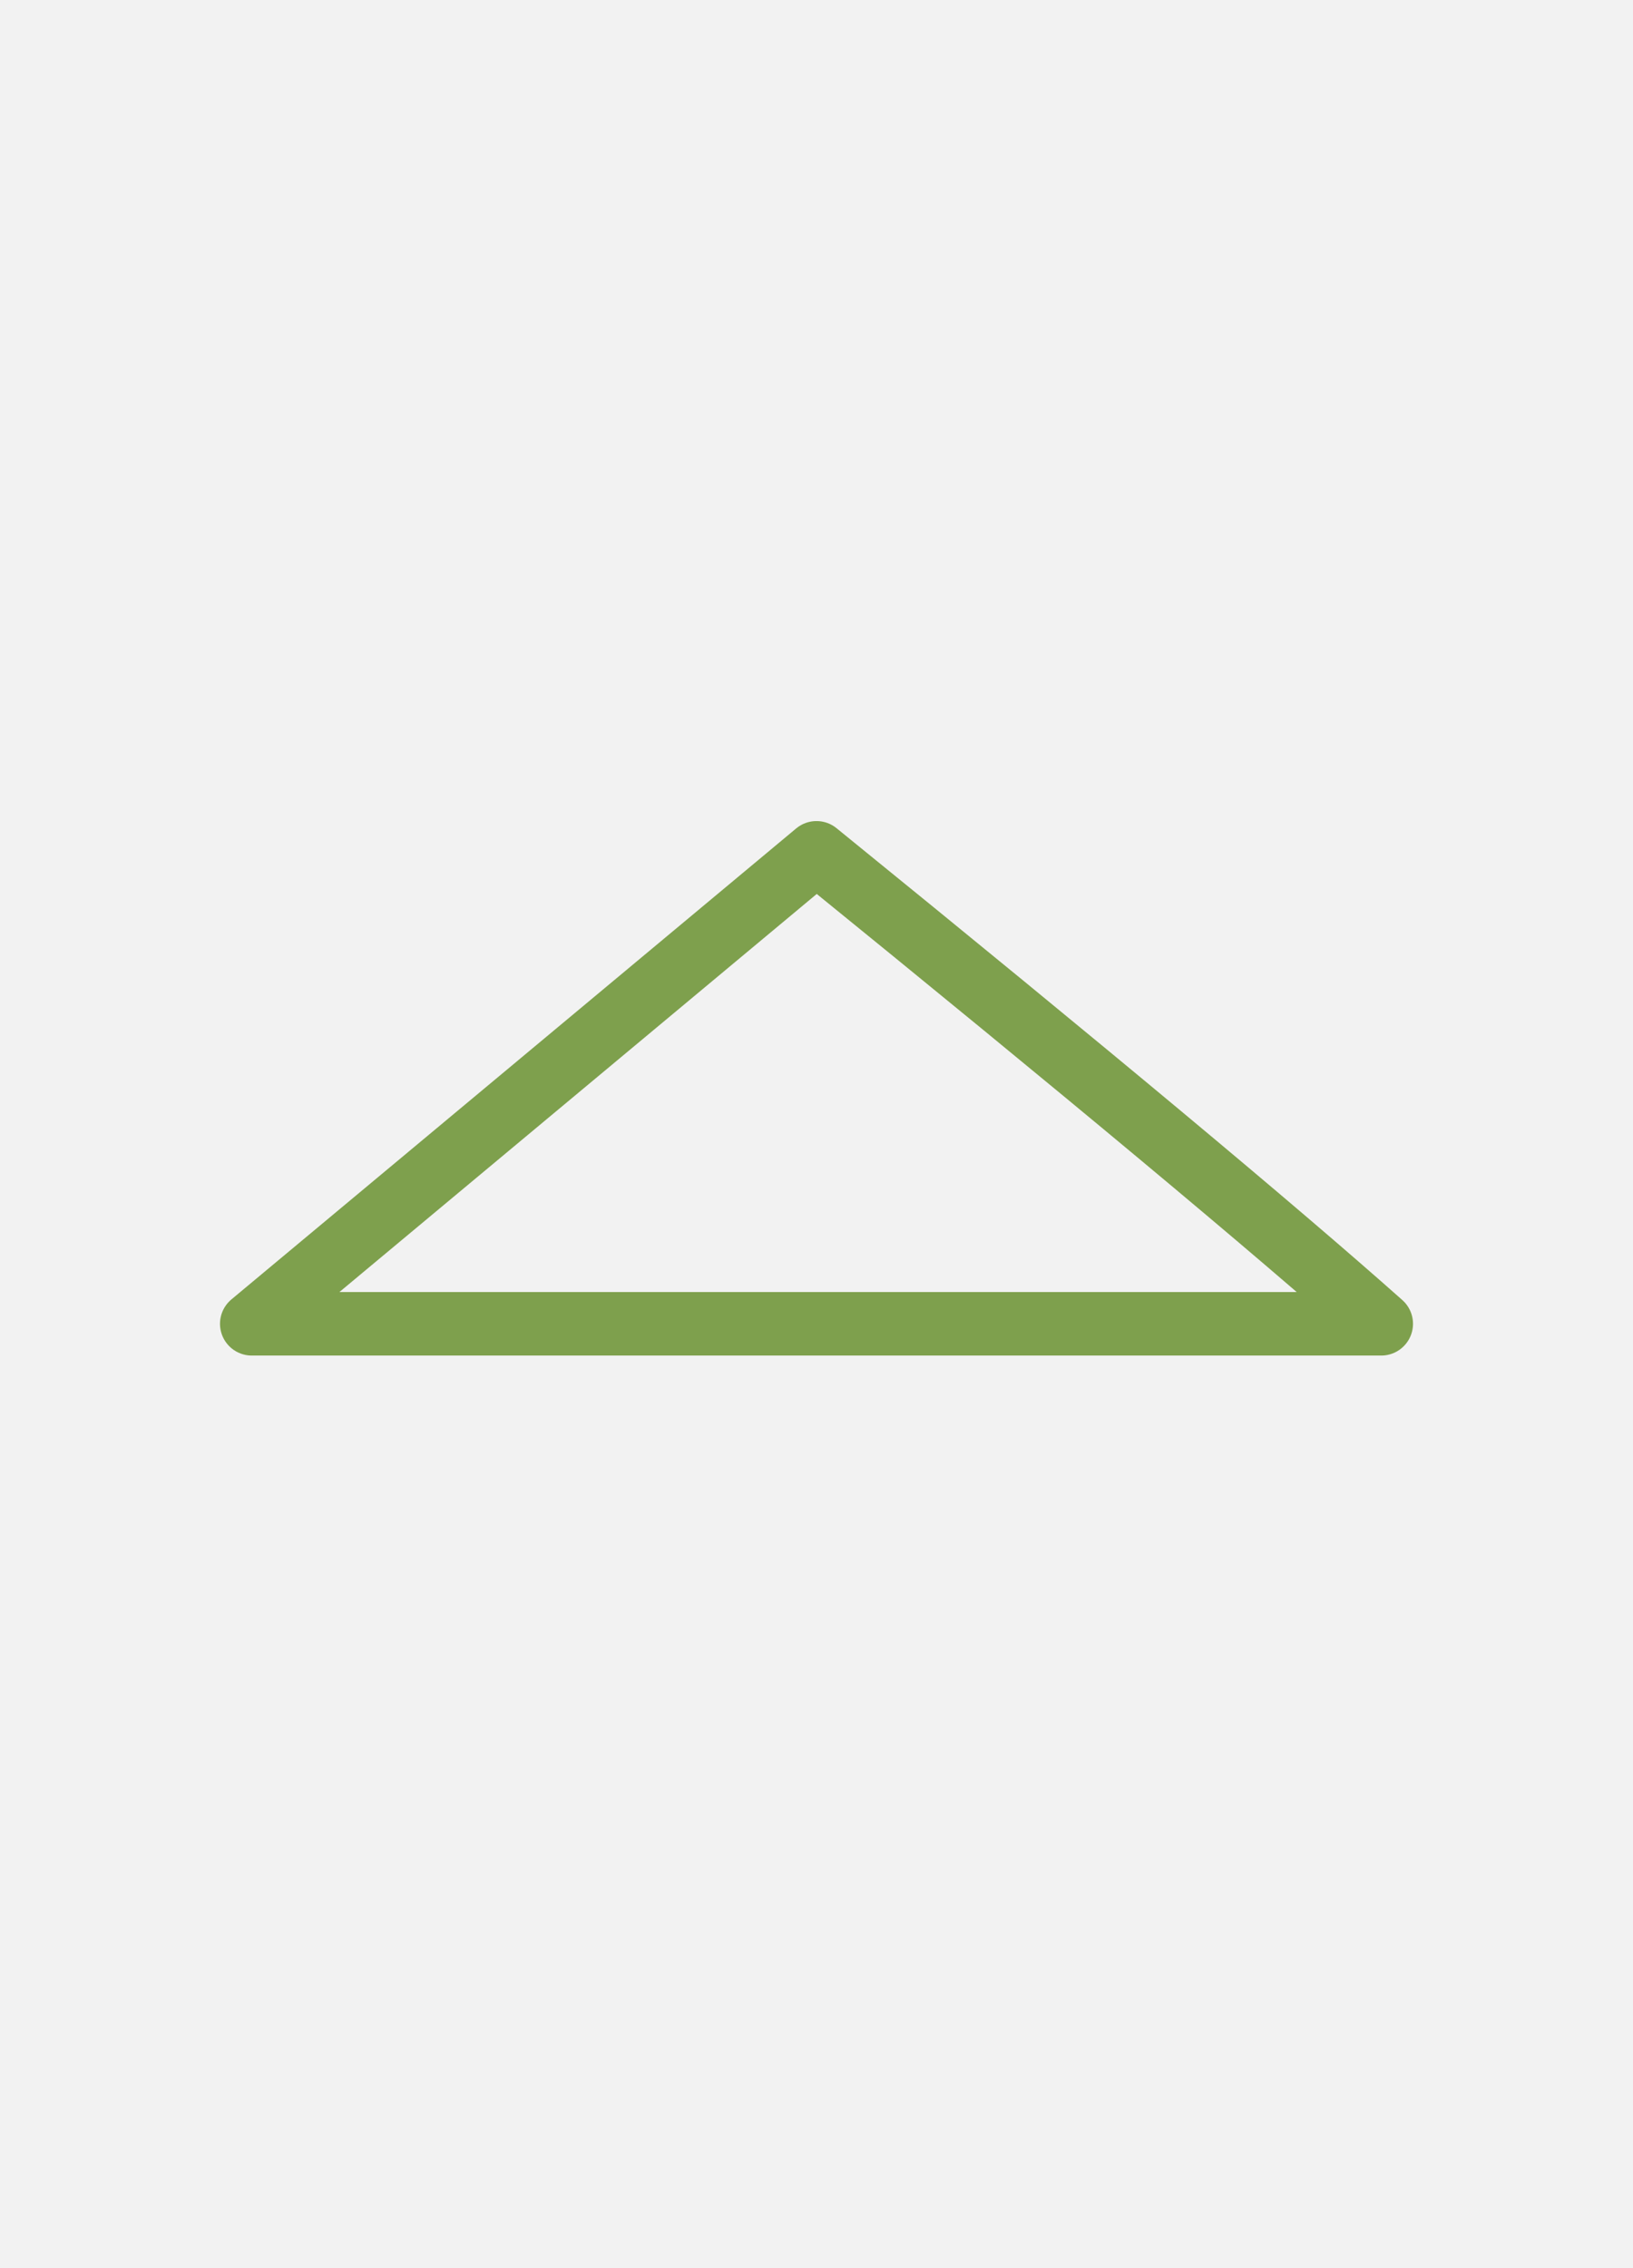 <?xml version="1.0" encoding="UTF-8" standalone="no"?>
<!-- Generator: Gravit.io -->
<svg xmlns="http://www.w3.org/2000/svg" xmlns:xlink="http://www.w3.org/1999/xlink" style="isolation:isolate" viewBox="0 0 360 500" width="360pt" height="500pt"><rect x="0" y="0" width="360" height="500" fill="#333333" stroke="none"/><defs><clipPath id="_clipPath_8plQyD7aB3qPL7wVvZ3rdPi6KxfO6Qp0"><rect width="360" height="500"/></clipPath></defs><g clip-path="url(#_clipPath_8plQyD7aB3qPL7wVvZ3rdPi6KxfO6Qp0)"><rect width="360" height="500" style="fill:rgb(242,242,242)"/><mask id="_mask_WxtSQy0aVmHlWy2sw5X75hJnUN4l3saN" x="-200%" y="-200%" width="400%" height="400%"><rect x="-200%" y="-200%" width="400%" height="400%" style="fill:white;"/><path d=" M 180 188 C 239.542 236.348 281.052 270.966 304.5 291.824 L 55.5 291.824 L 180 188 Z " fill-rule="evenodd" fill="black" stroke="none"/></mask><path d=" M 180 188 C 239.542 236.348 281.052 270.966 304.5 291.824 L 55.5 291.824 L 180 188 Z " fill-rule="evenodd" fill="rgb(242,242,242)"/><path d=" M 180 188 C 239.542 236.348 281.052 270.966 304.5 291.824 L 55.5 291.824 L 180 188 Z " fill-rule="evenodd" fill="rgb(242,242,242)" mask="url(#_mask_WxtSQy0aVmHlWy2sw5X75hJnUN4l3saN)" vector-effect="non-scaling-stroke" stroke-width="14" stroke="rgb(126,160,77)" stroke-linejoin="round" stroke-linecap="butt" stroke-miterlimit="1.414"/></g></svg>